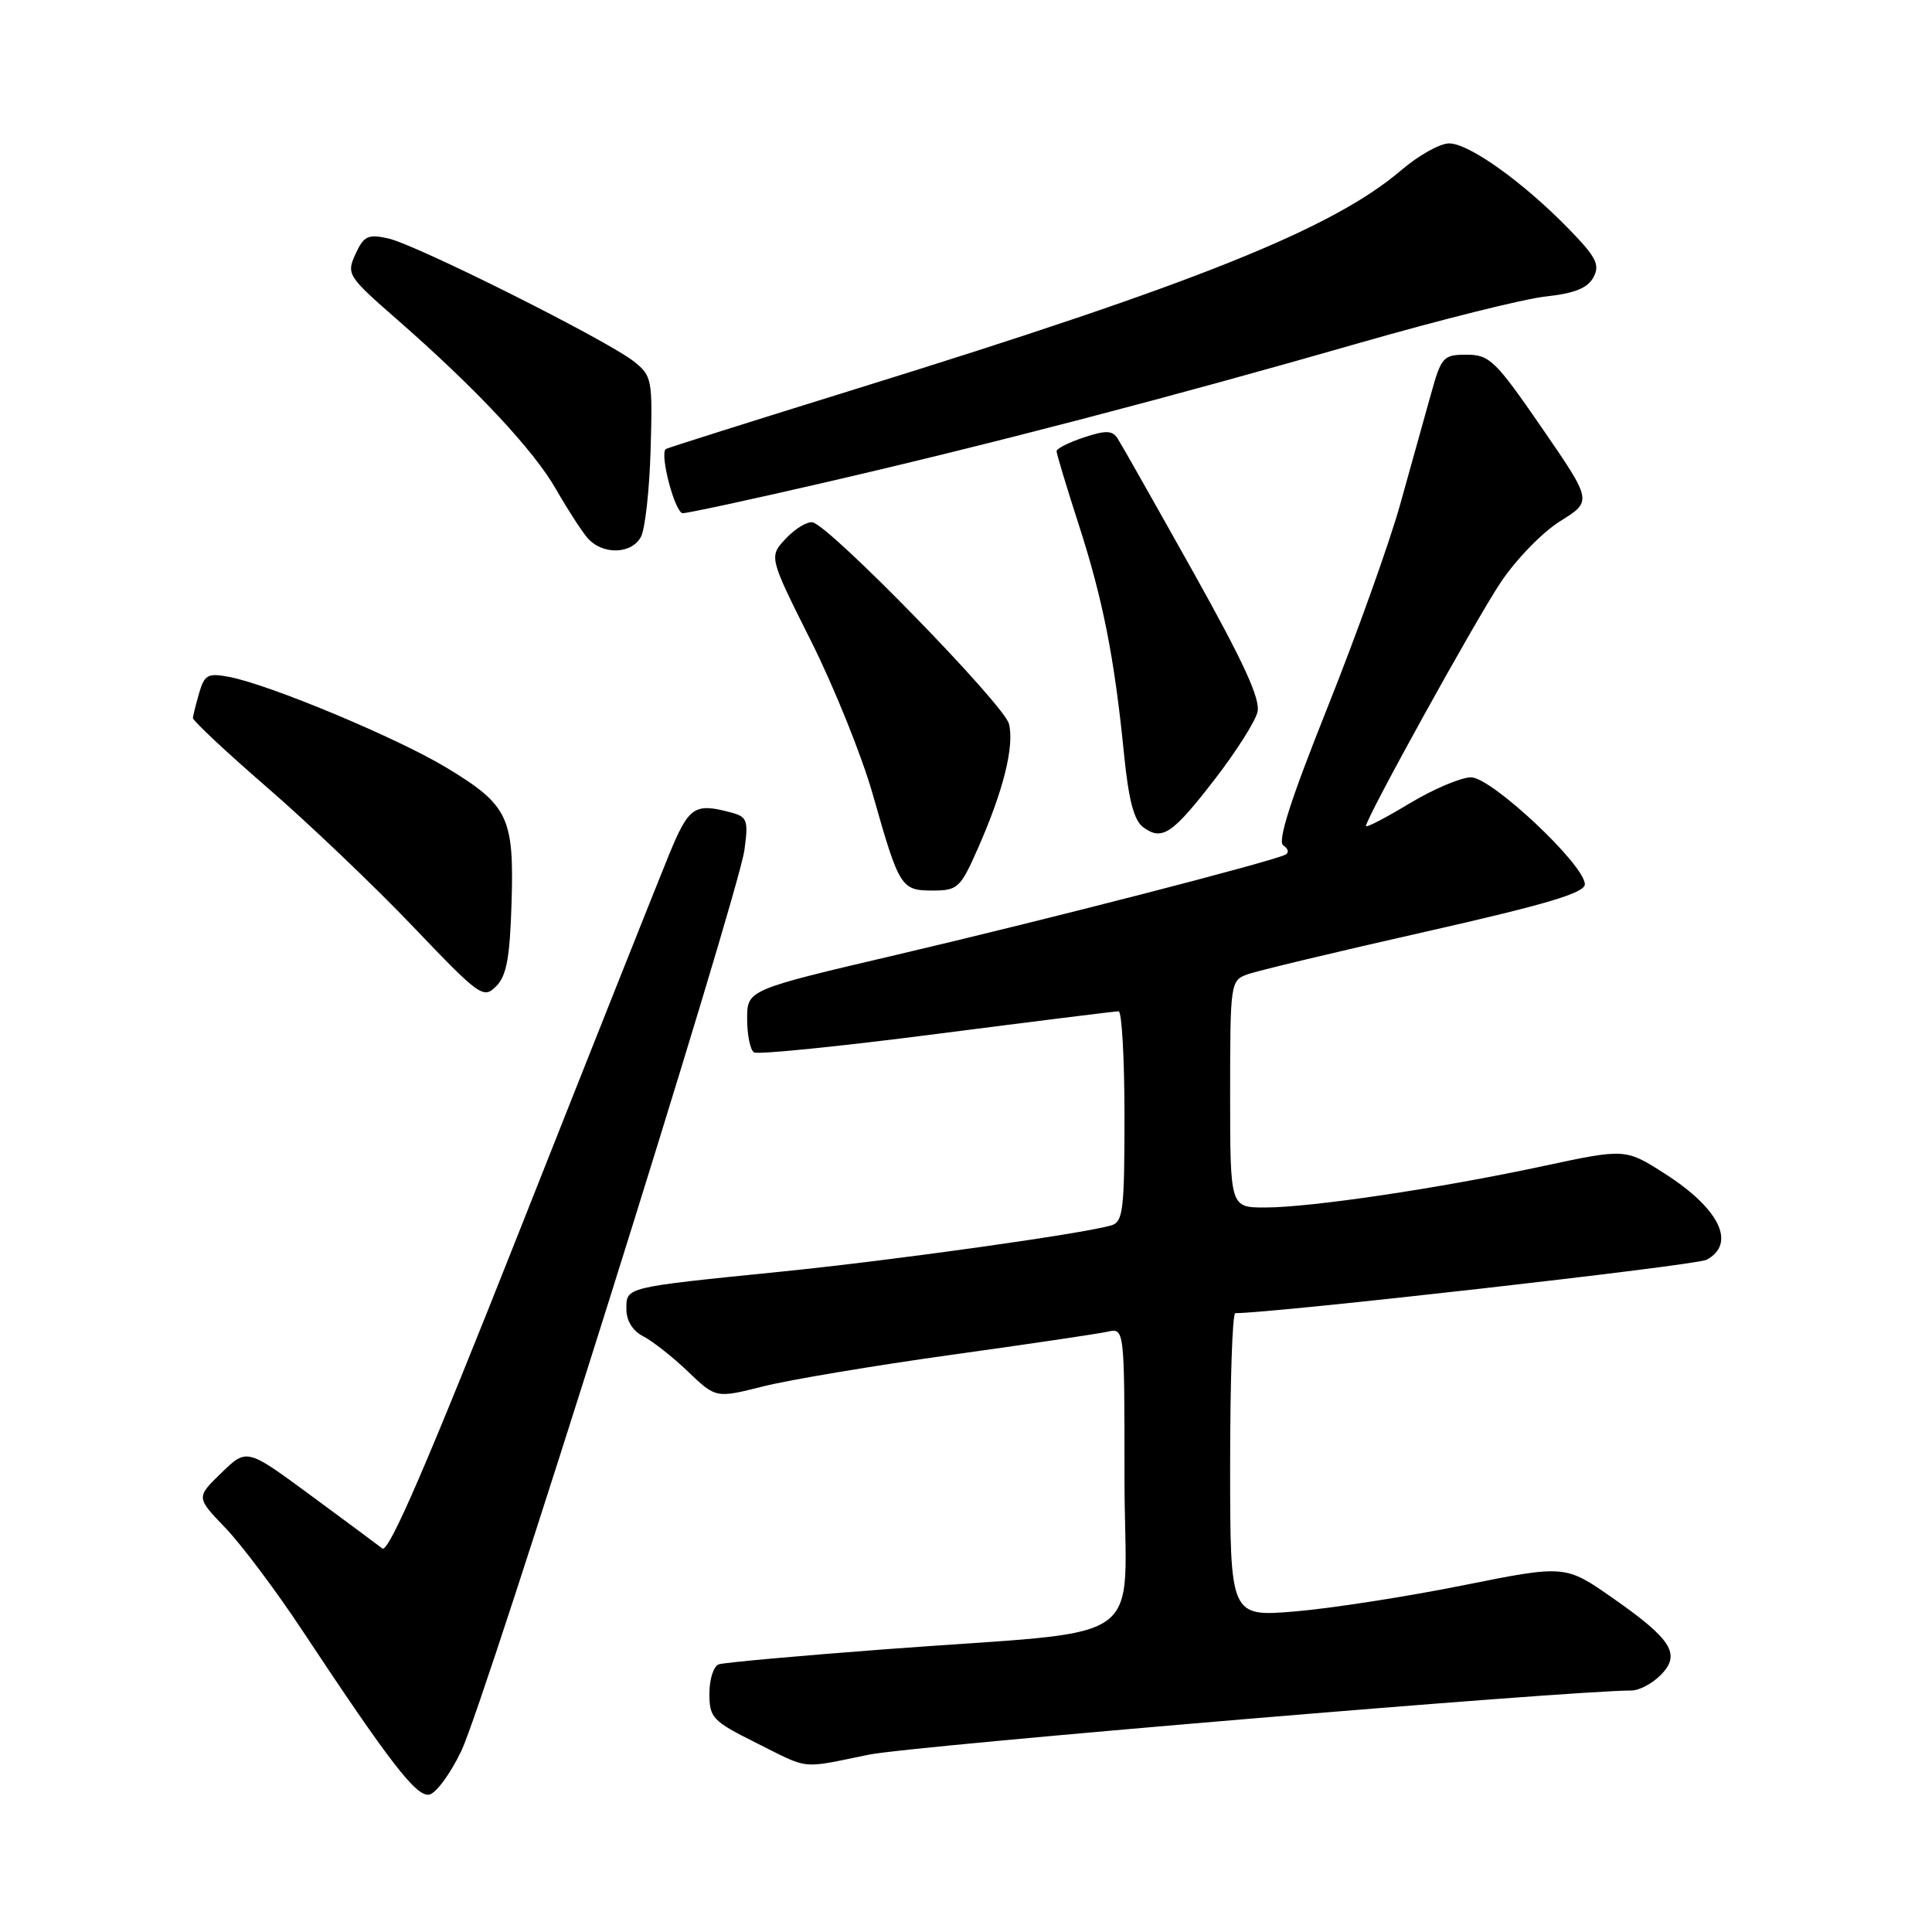 <?xml version="1.0" encoding="UTF-8" standalone="no"?>
<!DOCTYPE svg PUBLIC "-//W3C//DTD SVG 1.1//EN" "http://www.w3.org/Graphics/SVG/1.1/DTD/svg11.dtd" >
<svg xmlns="http://www.w3.org/2000/svg" xmlns:xlink="http://www.w3.org/1999/xlink" version="1.1" viewBox="0 0 256 256">
 <g >
 <path fill="currentColor"
d=" M 61.13 232.00 C 64.31 225.37 97.79 118.79 98.64 112.63 C 99.18 108.68 99.02 108.24 96.87 107.66 C 92.01 106.36 91.28 106.86 88.65 113.25 C 87.24 116.69 78.37 138.98 68.95 162.80 C 56.64 193.92 51.49 205.84 50.66 205.18 C 50.02 204.68 45.72 201.49 41.10 198.09 C 32.70 191.90 32.70 191.90 29.34 195.16 C 25.98 198.41 25.98 198.41 29.86 202.45 C 32.00 204.68 36.58 210.78 40.03 216.00 C 51.66 233.57 55.17 238.11 56.87 237.80 C 57.77 237.63 59.69 235.03 61.13 232.00 Z  M 115.14 232.50 C 120.87 231.33 208.04 224.00 216.20 224.00 C 217.19 224.00 218.91 223.09 220.02 221.98 C 222.78 219.22 221.57 217.25 213.71 211.76 C 207.40 207.35 207.40 207.35 193.83 210.07 C 186.37 211.57 176.38 213.12 171.63 213.52 C 163.00 214.24 163.00 214.24 163.00 194.12 C 163.00 183.05 163.30 174.00 163.68 174.00 C 168.79 174.00 224.75 167.67 226.12 166.93 C 230.10 164.80 227.87 160.17 220.62 155.53 C 215.37 152.18 215.37 152.18 204.44 154.52 C 190.74 157.46 173.68 160.00 167.62 160.00 C 163.00 160.00 163.00 160.00 163.00 144.98 C 163.00 130.31 163.05 129.93 165.25 129.12 C 166.49 128.66 177.06 126.13 188.75 123.49 C 204.90 119.84 210.00 118.32 210.00 117.17 C 210.00 114.61 197.64 103.00 194.92 103.00 C 193.59 103.00 189.91 104.57 186.75 106.47 C 183.59 108.38 181.00 109.72 181.00 109.45 C 181.00 108.41 195.38 82.39 198.83 77.20 C 200.85 74.16 204.38 70.52 206.73 69.06 C 210.99 66.41 210.99 66.41 204.31 56.70 C 198.15 47.76 197.37 47.00 194.34 47.00 C 191.23 47.00 190.98 47.28 189.60 52.25 C 188.80 55.14 186.96 61.71 185.52 66.87 C 184.08 72.02 179.74 84.13 175.89 93.77 C 170.97 106.09 169.23 111.53 170.05 112.03 C 170.69 112.43 170.83 112.97 170.36 113.23 C 168.83 114.09 139.05 121.77 118.75 126.53 C 99.00 131.16 99.00 131.16 99.00 135.02 C 99.00 137.14 99.41 139.14 99.91 139.45 C 100.41 139.75 111.31 138.66 124.13 137.00 C 136.96 135.35 147.80 134.00 148.22 134.00 C 148.65 134.00 149.00 140.27 149.00 147.93 C 149.00 160.34 148.81 161.92 147.25 162.37 C 143.35 163.50 118.52 166.98 103.50 168.50 C 82.63 170.61 83.00 170.52 83.00 173.48 C 83.00 175.01 83.84 176.36 85.25 177.08 C 86.49 177.72 89.16 179.82 91.18 181.76 C 94.87 185.28 94.87 185.28 101.18 183.69 C 104.66 182.82 115.83 180.95 126.00 179.53 C 136.18 178.12 145.51 176.73 146.75 176.46 C 149.00 175.96 149.00 175.96 149.00 195.88 C 149.00 218.81 153.25 215.80 117.00 218.56 C 105.72 219.41 95.94 220.30 95.25 220.53 C 94.56 220.75 94.00 222.49 94.00 224.39 C 94.00 227.62 94.40 228.04 100.16 230.92 C 107.38 234.53 105.94 234.38 115.14 232.50 Z  M 67.78 119.72 C 68.14 108.31 67.35 106.67 59.21 101.75 C 52.66 97.78 35.72 90.71 30.35 89.69 C 27.56 89.16 27.10 89.40 26.40 91.79 C 25.97 93.28 25.59 94.78 25.56 95.13 C 25.53 95.48 30.00 99.67 35.50 104.43 C 41.00 109.20 49.66 117.46 54.73 122.78 C 63.56 132.03 64.05 132.38 65.73 130.70 C 67.12 129.32 67.56 126.93 67.78 119.72 Z  M 129.58 112.41 C 132.96 104.76 134.43 98.86 133.69 95.91 C 133.06 93.38 110.02 69.73 107.69 69.22 C 106.99 69.06 105.39 70.02 104.14 71.35 C 101.87 73.77 101.87 73.77 107.45 84.91 C 110.52 91.03 114.21 100.19 115.65 105.27 C 119.16 117.63 119.39 118.00 123.59 118.00 C 126.90 118.00 127.26 117.67 129.58 112.41 Z  M 160.97 103.25 C 163.76 99.64 166.30 95.64 166.62 94.37 C 167.05 92.66 164.84 87.84 158.10 75.78 C 153.09 66.83 148.59 58.88 148.11 58.13 C 147.40 57.02 146.56 56.99 143.62 57.96 C 141.63 58.62 140.00 59.44 140.00 59.78 C 140.00 60.13 141.31 64.48 142.92 69.46 C 146.14 79.41 147.67 87.15 148.94 99.94 C 149.55 106.02 150.26 108.72 151.49 109.62 C 153.99 111.45 155.35 110.53 160.97 103.25 Z  M 84.93 71.13 C 85.48 70.10 86.06 64.90 86.21 59.57 C 86.48 50.28 86.39 49.80 84.00 47.90 C 80.44 45.08 55.10 32.38 51.43 31.59 C 48.75 31.00 48.20 31.27 47.10 33.67 C 45.89 36.34 46.05 36.60 52.68 42.39 C 63.10 51.51 70.72 59.65 73.67 64.82 C 75.14 67.39 77.01 70.29 77.82 71.25 C 79.78 73.55 83.67 73.48 84.93 71.13 Z  M 109.09 63.98 C 130.98 58.93 154.94 52.68 180.00 45.48 C 190.72 42.40 201.88 39.61 204.79 39.29 C 208.65 38.87 210.37 38.18 211.14 36.74 C 212.03 35.08 211.52 34.08 207.85 30.31 C 201.81 24.12 194.65 19.00 192.02 19.00 C 190.81 19.00 187.96 20.59 185.70 22.53 C 176.62 30.29 158.64 37.52 113.50 51.51 C 99.75 55.78 88.37 59.37 88.22 59.50 C 87.38 60.19 89.45 68.00 90.47 68.00 C 91.14 68.00 99.52 66.19 109.09 63.98 Z "/>
</g>
</svg>